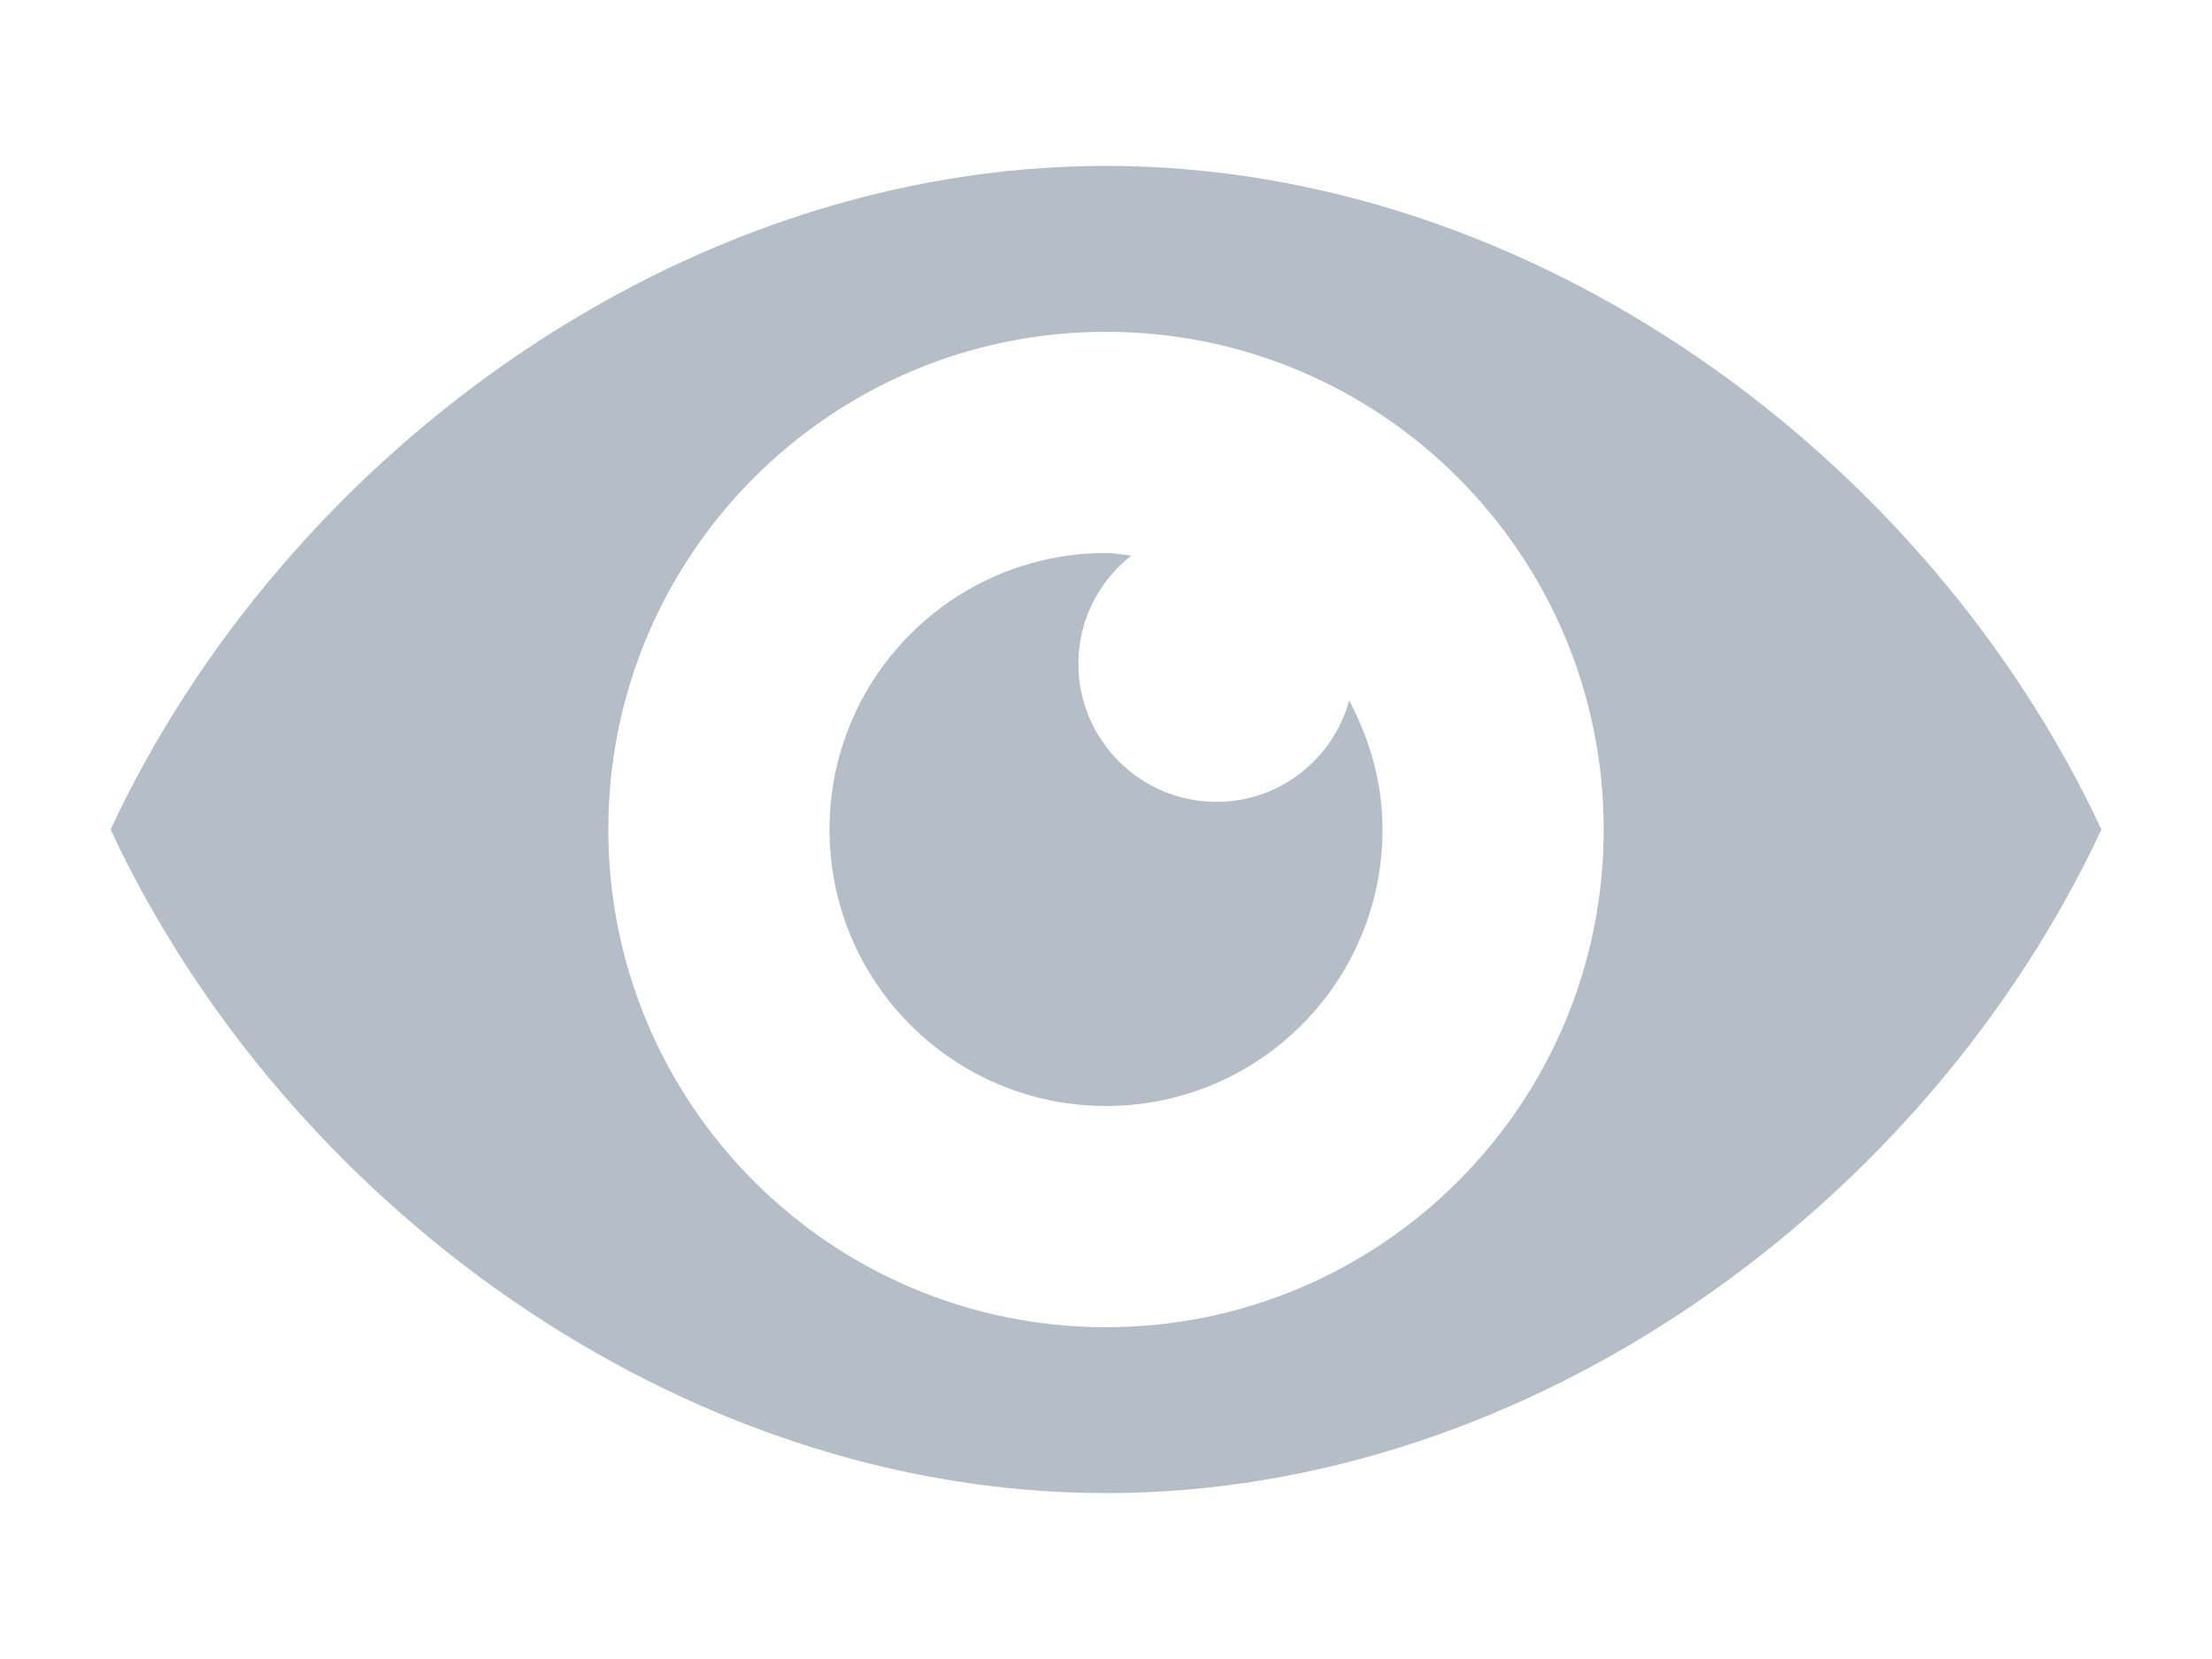 <?xml version="1.0" encoding="utf-8"?>
<!DOCTYPE svg PUBLIC "-//W3C//DTD SVG 1.1//EN" "http://www.w3.org/Graphics/SVG/1.1/DTD/svg11.dtd">
<svg version="1.1" xmlns="http://www.w3.org/2000/svg" xmlns:xlink="http://www.w3.org/1999/xlink" x="0px" y="0px" width="40px"
	 height="30px" viewBox="0 0 40 30" enable-background="new 0 0 40 30" xml:space="preserve">
<g id="zname">
	<path fill="#B5BDC6" d="M20,3C12.27,3,5.14,8.27,2,15c3.14,6.73,10.27,12,18,12c7.73,0,14.86-5.27,18-12C34.86,8.27,27.73,3,20,3z
		 M20,24c-4.97,0-9-4.029-9-9c0-4.97,4.03-9,9-9c4.971,0,9,4.03,9,9C29,19.971,24.971,24,20,24z"/>
	<path fill="#B5BDC6" d="M24.398,12.669C24.104,13.723,23.147,14.5,22,14.5c-1.381,0-2.5-1.119-2.5-2.5
		c0-0.796,0.378-1.496,0.958-1.954C20.305,10.032,20.157,10,20,10c-2.761,0-5,2.239-5,5c0,2.762,2.239,5,5,5c2.762,0,5-2.238,5-5
		C25,14.153,24.77,13.368,24.398,12.669z"/>
</g>
</svg>
